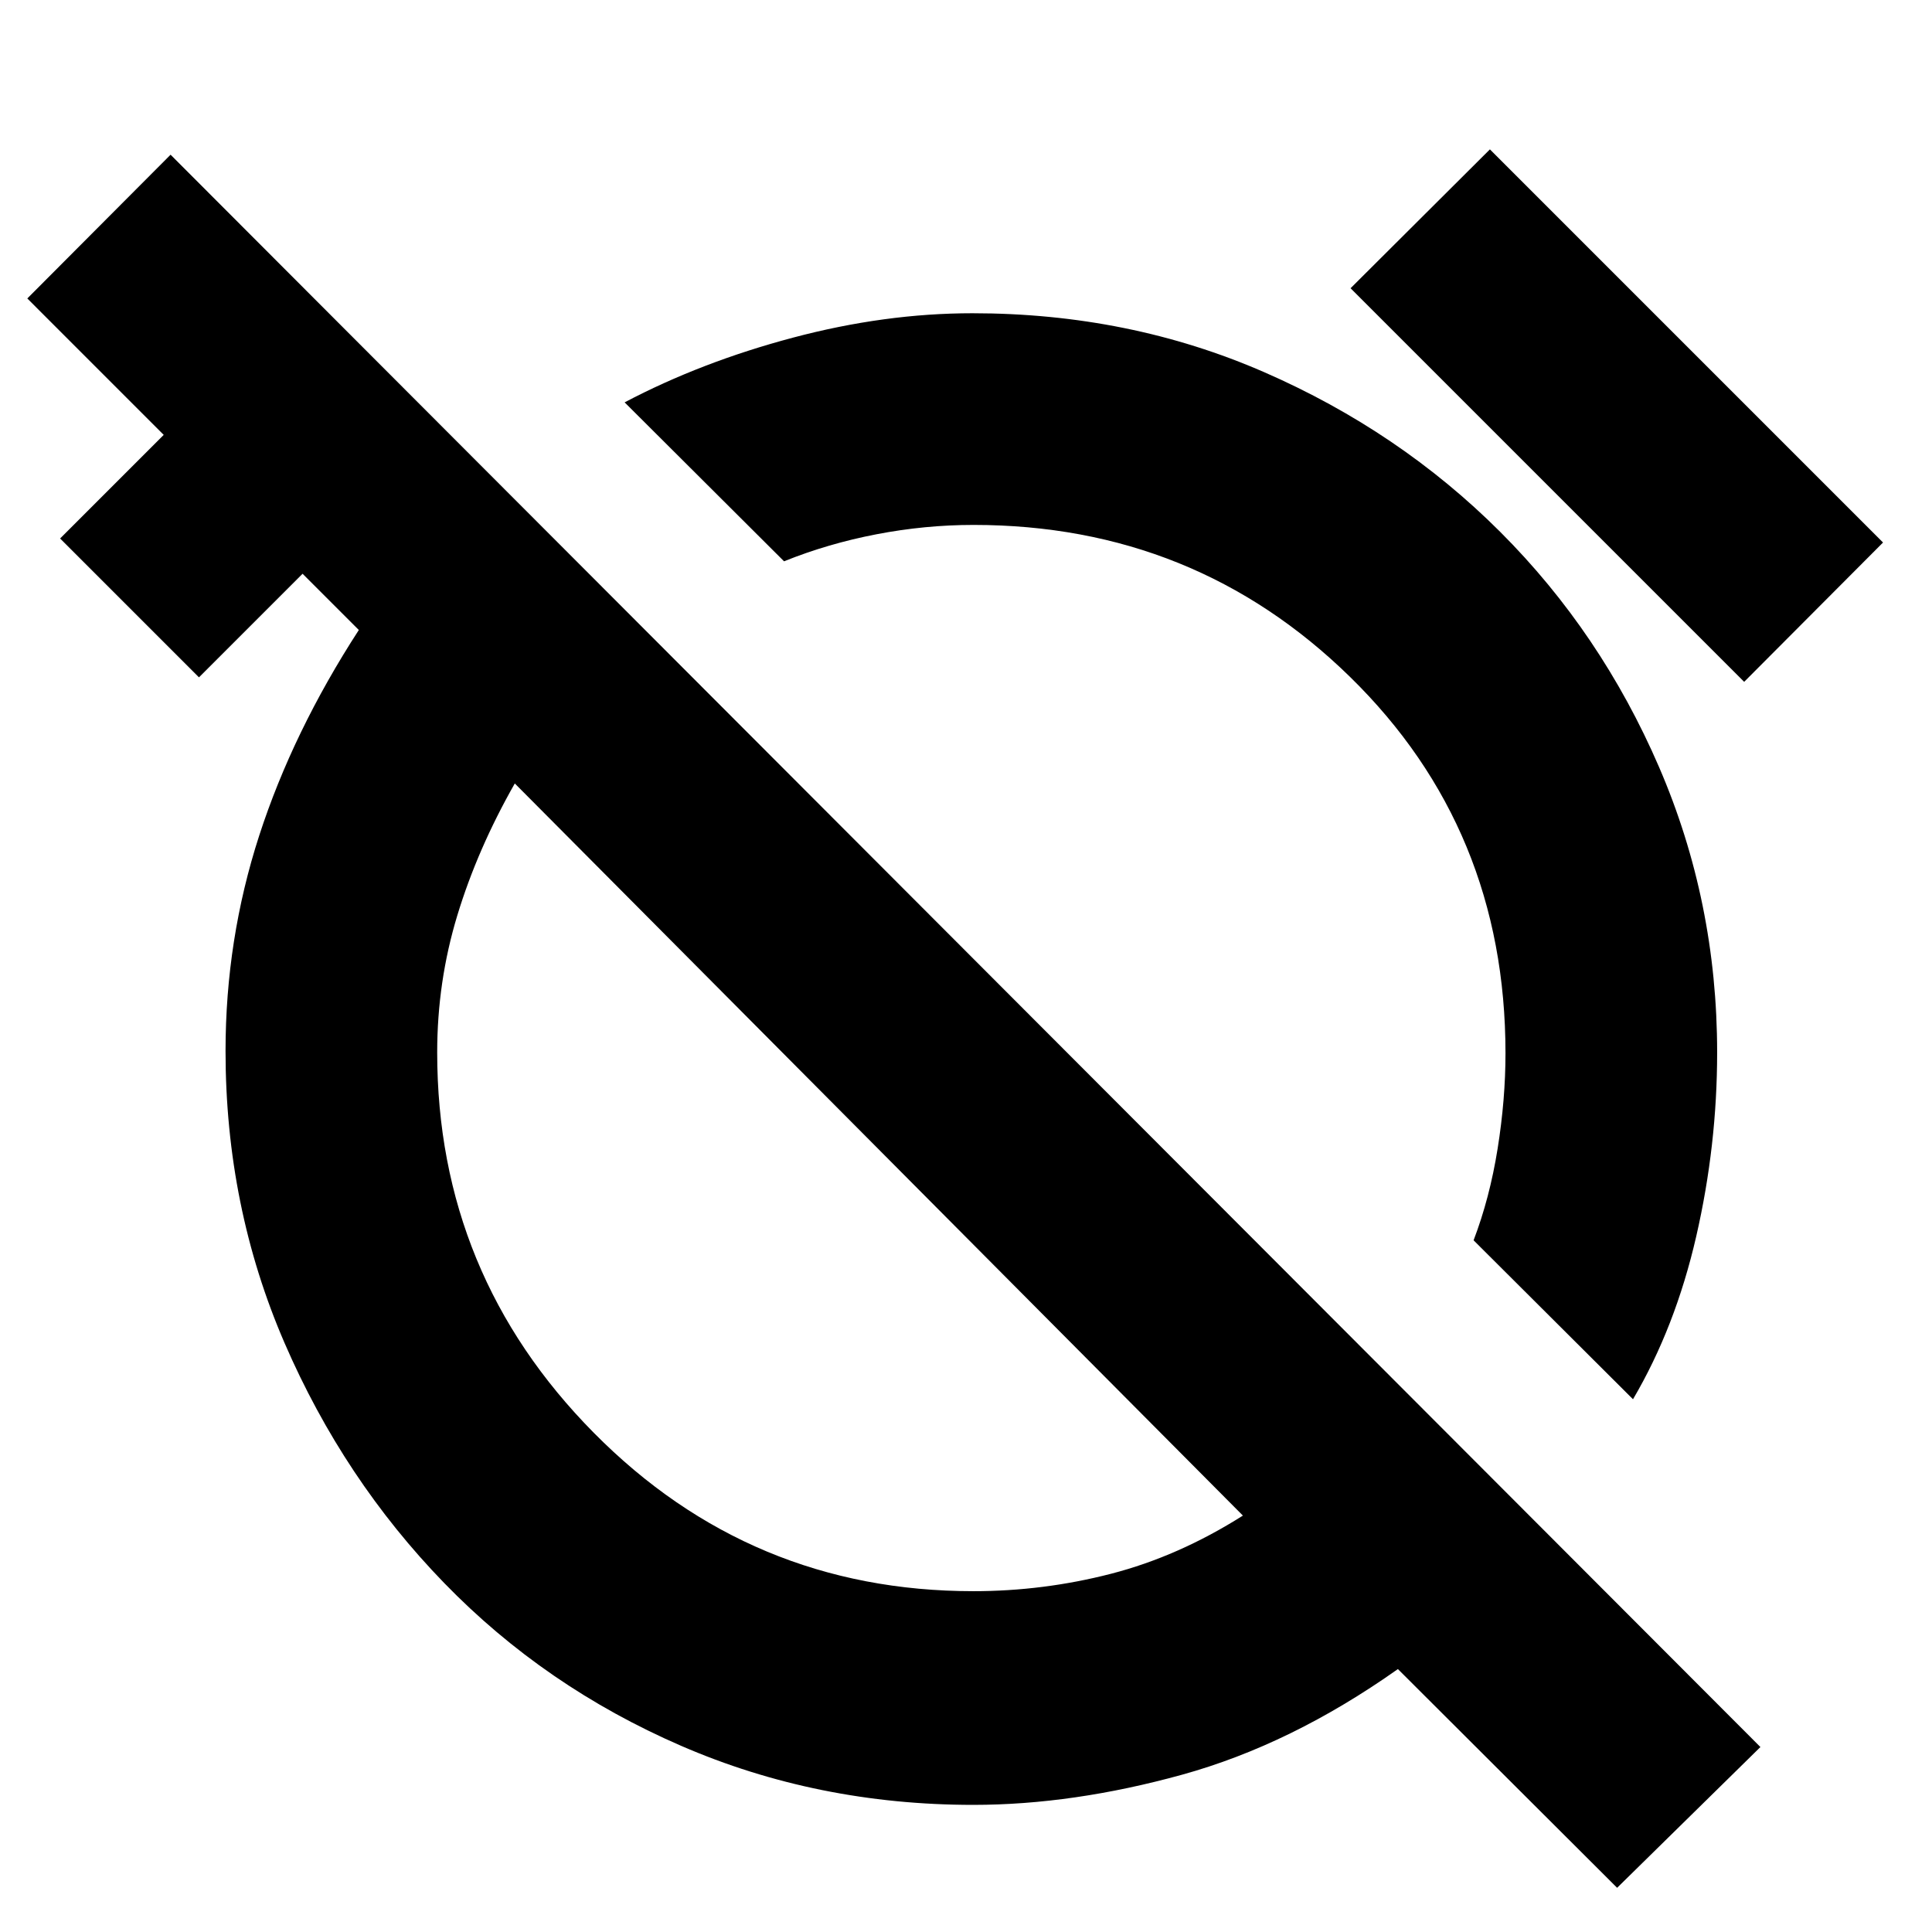 <svg xmlns="http://www.w3.org/2000/svg" height="20" viewBox="0 -960 960 960" width="20"><path d="m811.43-264.72-79.21-78.98q8.04-21.08 11.94-45.54 3.91-24.45 3.91-47.39 0-111.46-77.22-187-77.21-75.54-187.1-75.54-24.11 0-48.21 4.64-24.11 4.64-45.95 13.44l-79.22-78.98q38.04-20.04 83.66-32.16 45.62-12.12 89.15-12.12 77.95 0 145.1 29.33 67.15 29.33 117.2 79.34 50.04 50.01 78.9 116.84 28.86 66.84 28.86 141.8 0 46.13-10.38 91.34-10.38 45.22-31.43 80.98Zm55.24-356.48L671.09-816.78l69.24-69 195.34 195.35-69 69.23ZM803.54-21.96 694.61-130.65q-53.04 37.52-107.28 52.5-54.24 14.98-103.68 14.98-77.58 0-145.25-29.36-67.66-29.36-117.64-80.84-49.98-51.48-79.34-119.25-29.35-67.77-29.35-145.14 0-55.42 16.73-107.05 16.74-51.62 49.5-102.15l-27.95-27.95-51.48 51.48-69-69 51.48-51.48-67.78-67.79 71.19-71.43L874.74-91.91l-71.2 69.95ZM483.65-169.35q34.81 0 68.35-8.64 33.54-8.64 65.59-28.92L255.8-570.7q-18.52 32.53-28.54 65.48t-10.02 68.18q0 110.3 77.83 189 77.83 78.69 188.58 78.69ZM435.7-388.57Zm122.82-124.82Z"/></svg>